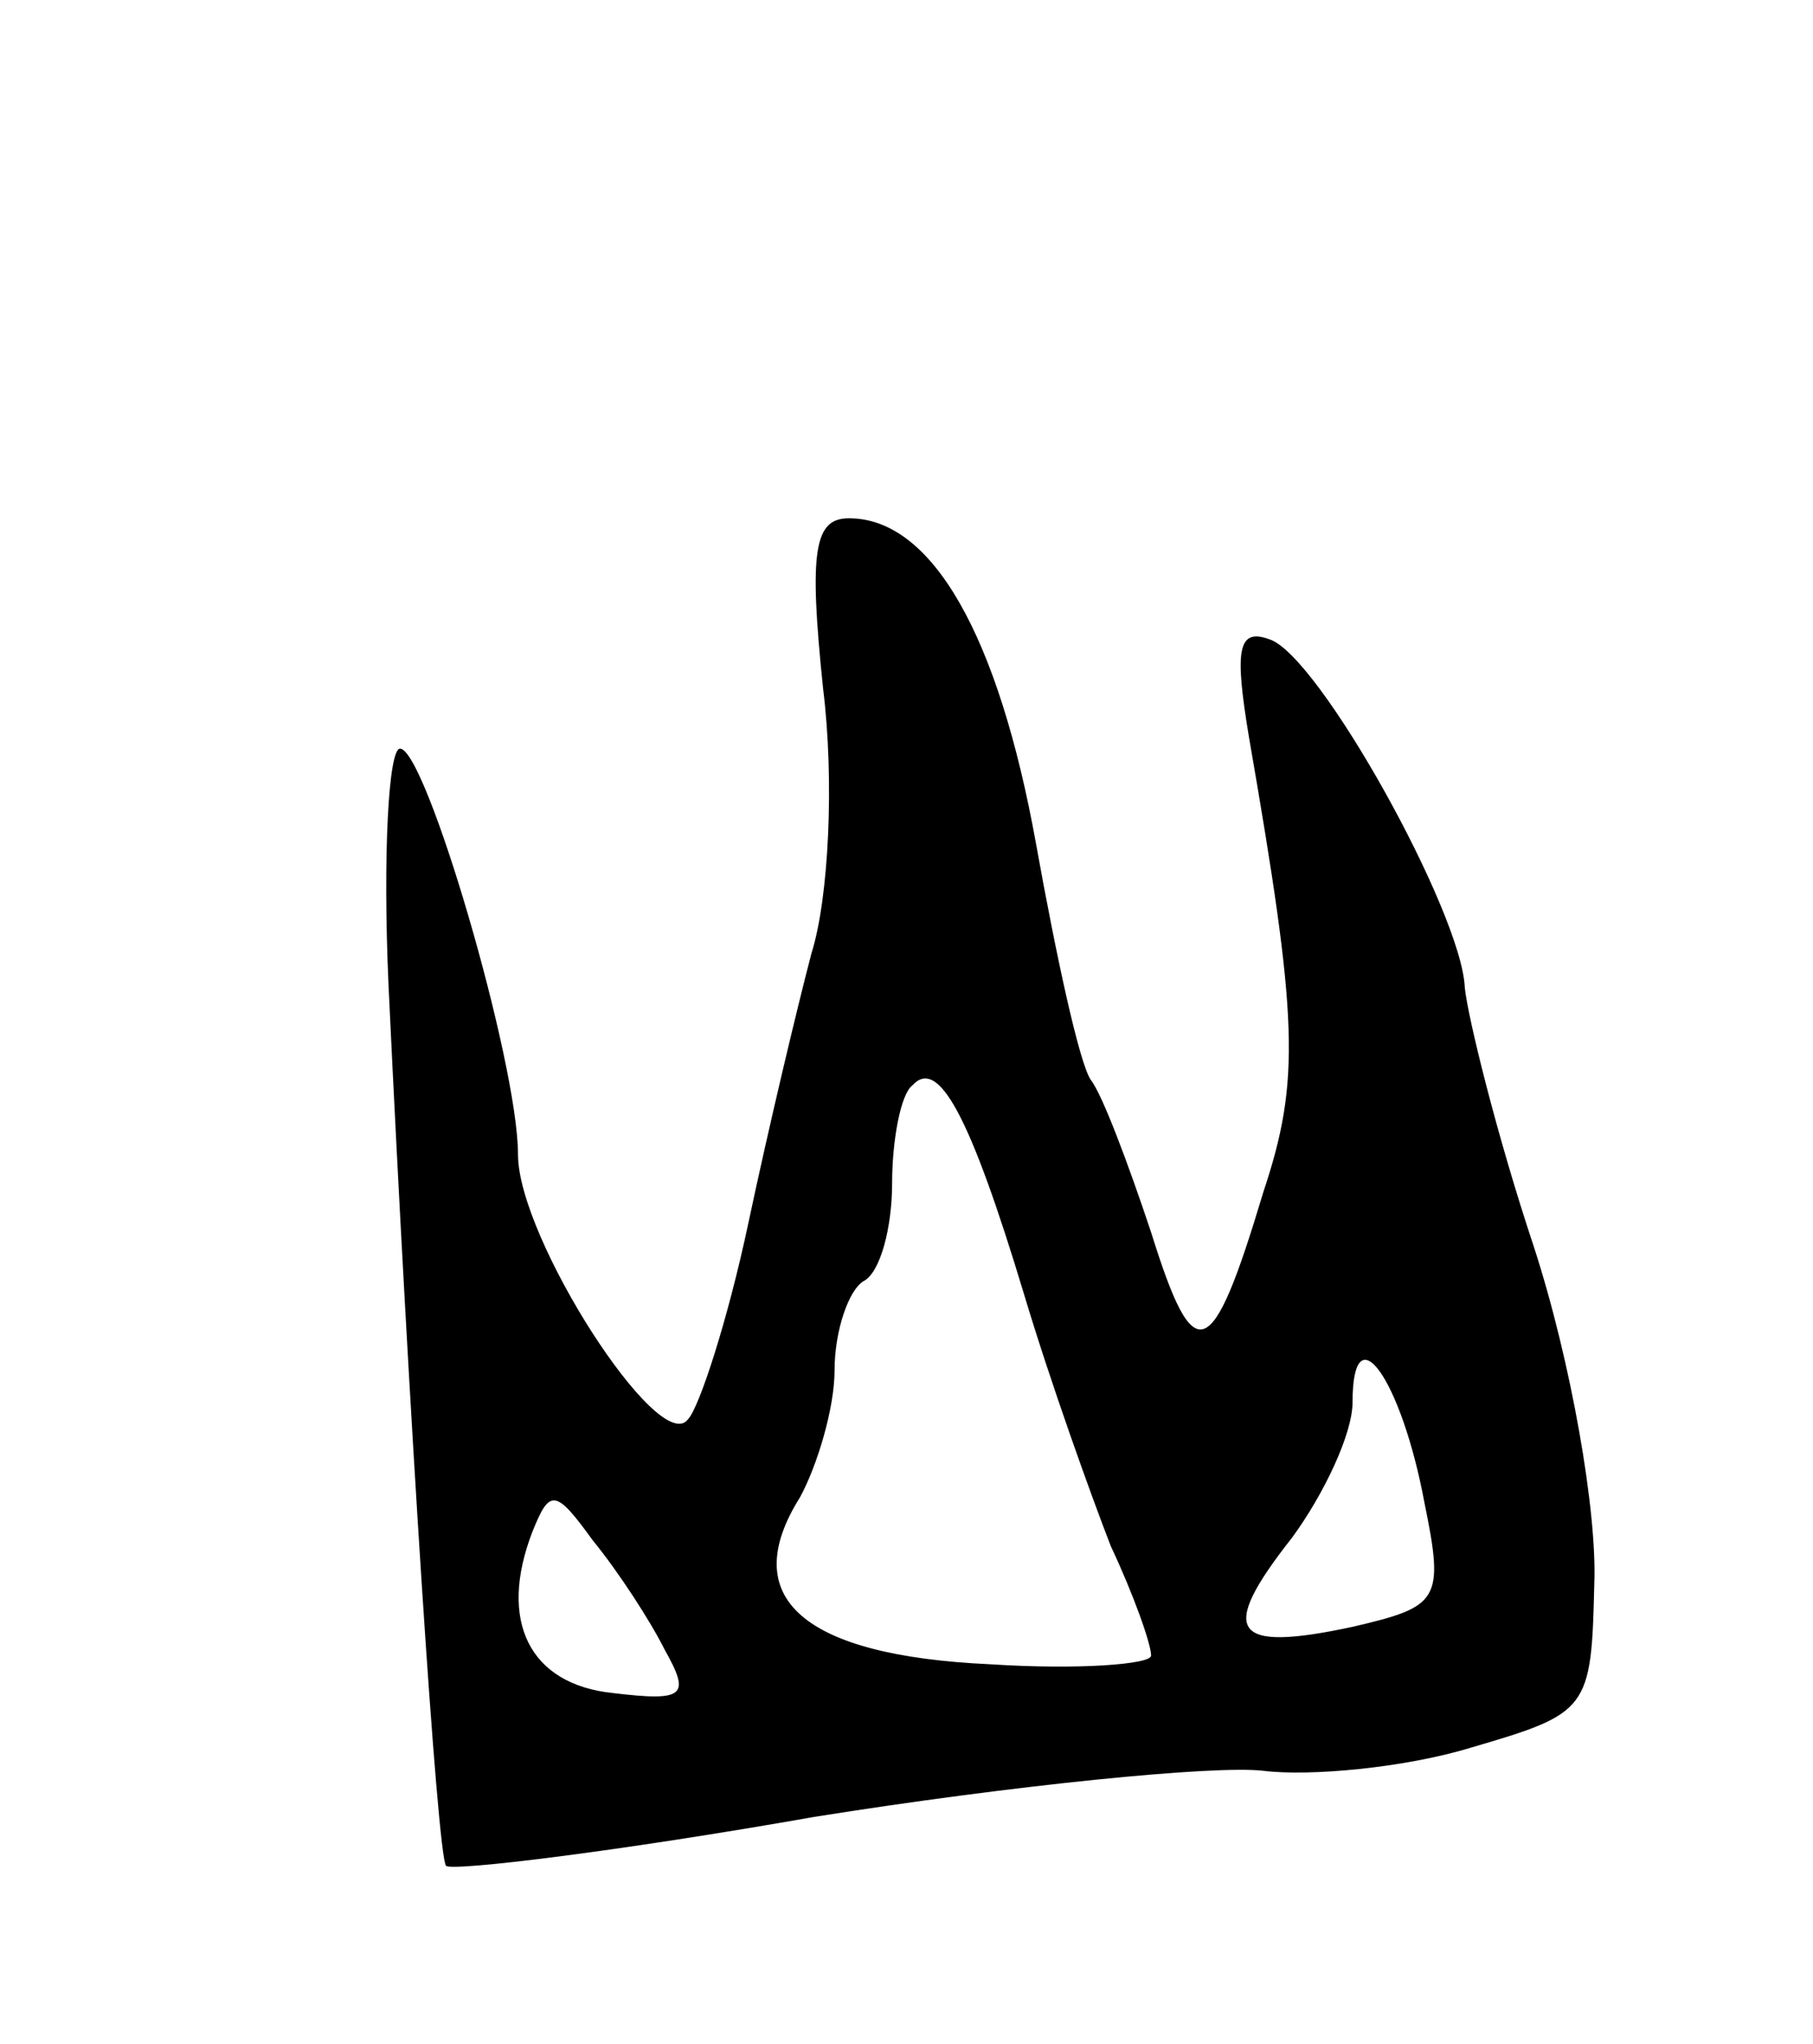 <svg version="1.0" xmlns="http://www.w3.org/2000/svg"
 width="63pt" height="71pt" viewBox="0 0 63 71"
 preserveAspectRatio="xMidYMid meet">
<g transform="translate(0,71) scale(0.1,-0.1)"
fill="#000000" stroke="none">
<path d="M286 471 c4 -32 2 -73 -4 -92 -5 -19 -15 -61 -22 -94 -7 -33 -17 -64
-21 -68 -10 -13 -59 63 -59 92 0 32 -32 141 -41 141 -4 0 -6 -37 -4 -82 7
-148 17 -303 20 -306 2 -2 60 5 128 17 69 11 139 18 156 16 16 -2 49 1 72 8
41 12 42 13 43 57 1 25 -8 77 -21 117 -13 39 -23 80 -24 90 -1 26 -51 116 -68
121 -11 4 -12 -4 -7 -34 17 -98 18 -119 5 -158 -18 -60 -24 -62 -39 -14 -8 24
-17 48 -21 53 -4 6 -12 43 -19 82 -13 72 -36 113 -65 113 -12 0 -14 -11 -9
-59z m70 -211 c9 -30 23 -69 30 -87 8 -17 14 -34 14 -38 0 -3 -25 -5 -56 -3
-65 3 -88 23 -66 58 6 11 12 31 12 44 0 14 5 28 10 31 6 3 10 19 10 34 0 15 3
31 7 34 9 10 20 -10 39 -73z m139 -72 c7 -34 5 -36 -25 -43 -42 -9 -47 -2 -21
31 11 15 21 36 21 47 0 32 17 8 25 -35z m-264 -51 c9 -16 7 -18 -18 -15 -29 3
-40 25 -28 56 6 15 8 15 21 -3 9 -11 20 -28 25 -38z"/>
</g>
</svg>
